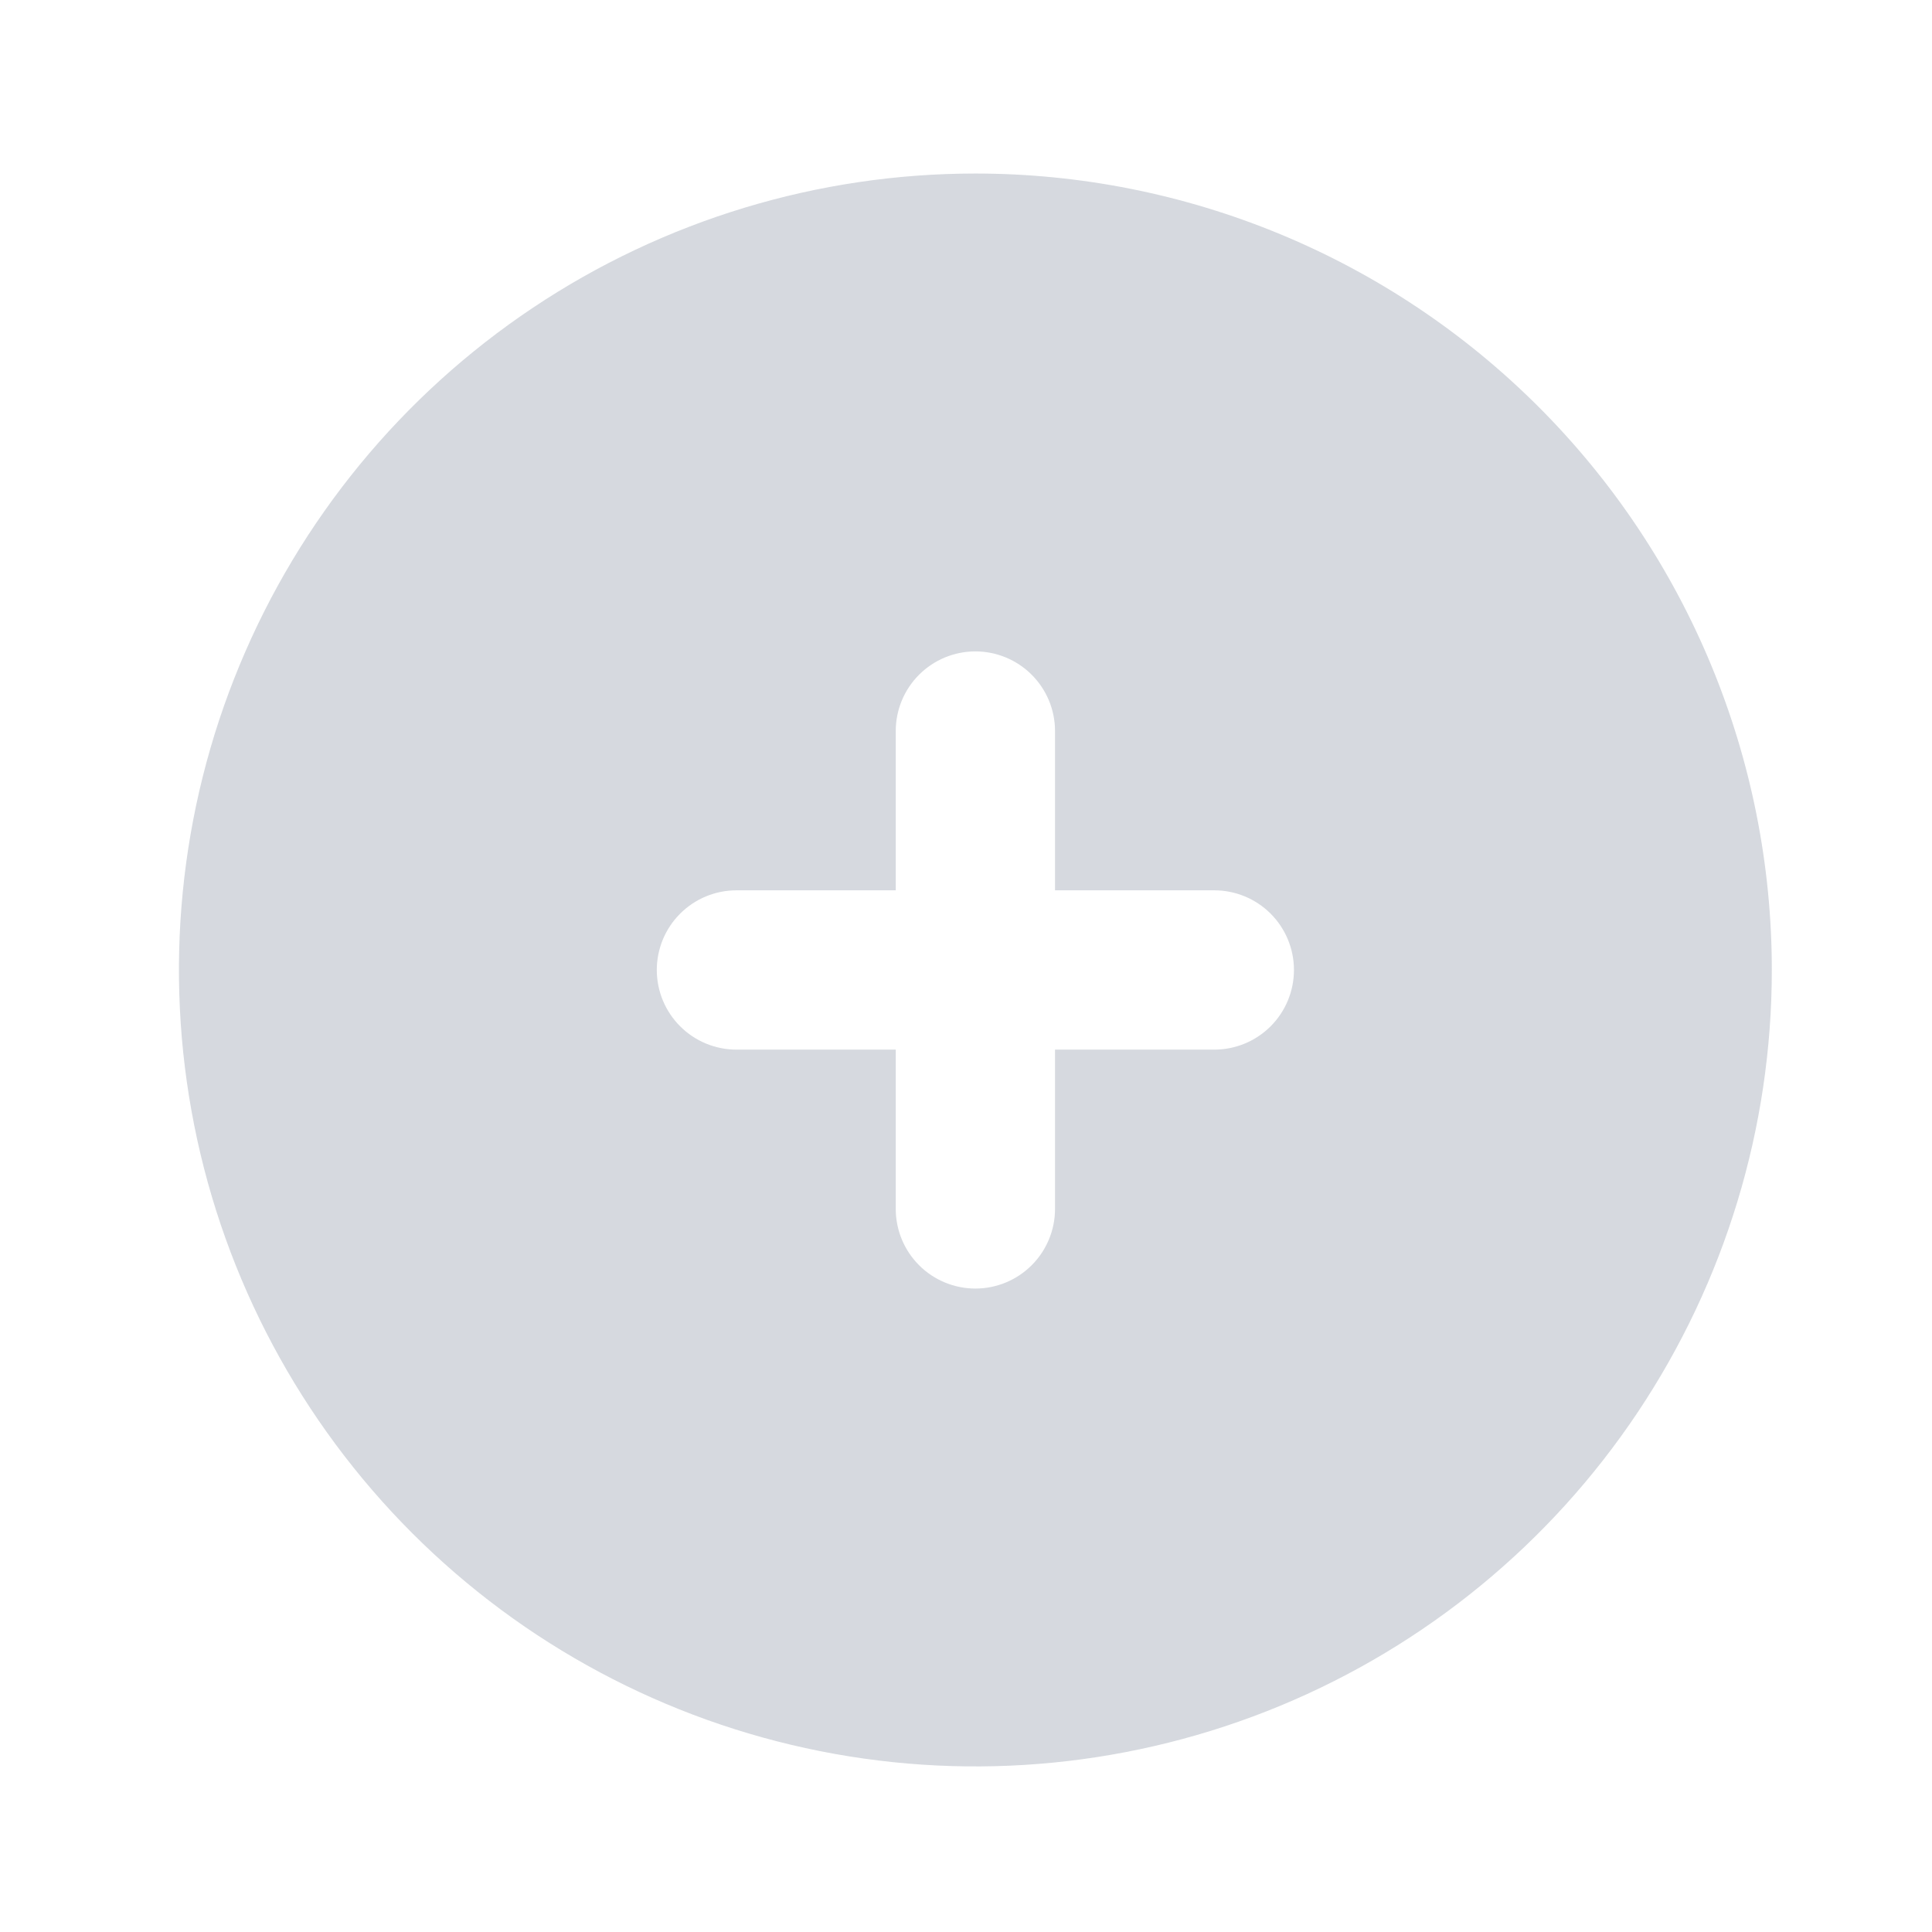 <svg width="88" height="88" viewBox="0 0 88 88" fill="none" xmlns="http://www.w3.org/2000/svg">
<g opacity="0.9">
<path d="M44.427 7.904C37.252 7.904 30.239 10.032 24.273 14.018C18.307 18.004 13.658 23.67 10.912 30.299C8.166 36.927 7.448 44.221 8.847 51.258C10.247 58.295 13.702 64.759 18.776 69.833C23.849 74.906 30.313 78.361 37.35 79.761C44.387 81.161 51.681 80.442 58.31 77.697C64.939 74.951 70.604 70.301 74.59 64.336C78.577 58.37 80.704 51.356 80.704 44.181C80.704 39.417 79.766 34.7 77.943 30.299C76.12 25.897 73.448 21.898 70.079 18.53C66.71 15.161 62.711 12.489 58.31 10.666C53.909 8.843 49.191 7.904 44.427 7.904ZM55.31 47.809H48.055V55.064C48.055 56.026 47.673 56.949 46.992 57.629C46.312 58.31 45.389 58.692 44.427 58.692C43.465 58.692 42.542 58.31 41.862 57.629C41.182 56.949 40.8 56.026 40.8 55.064V47.809H33.544C32.582 47.809 31.659 47.427 30.979 46.746C30.299 46.066 29.916 45.143 29.916 44.181C29.916 43.219 30.299 42.296 30.979 41.616C31.659 40.936 32.582 40.553 33.544 40.553H40.8V33.298C40.8 32.336 41.182 31.413 41.862 30.733C42.542 30.053 43.465 29.67 44.427 29.67C45.389 29.67 46.312 30.053 46.992 30.733C47.673 31.413 48.055 32.336 48.055 33.298V40.553H55.31C56.273 40.553 57.195 40.936 57.876 41.616C58.556 42.296 58.938 43.219 58.938 44.181C58.938 45.143 58.556 46.066 57.876 46.746C57.195 47.427 56.273 47.809 55.31 47.809Z" fill="#D1D5DB"/>
</g>
</svg>
